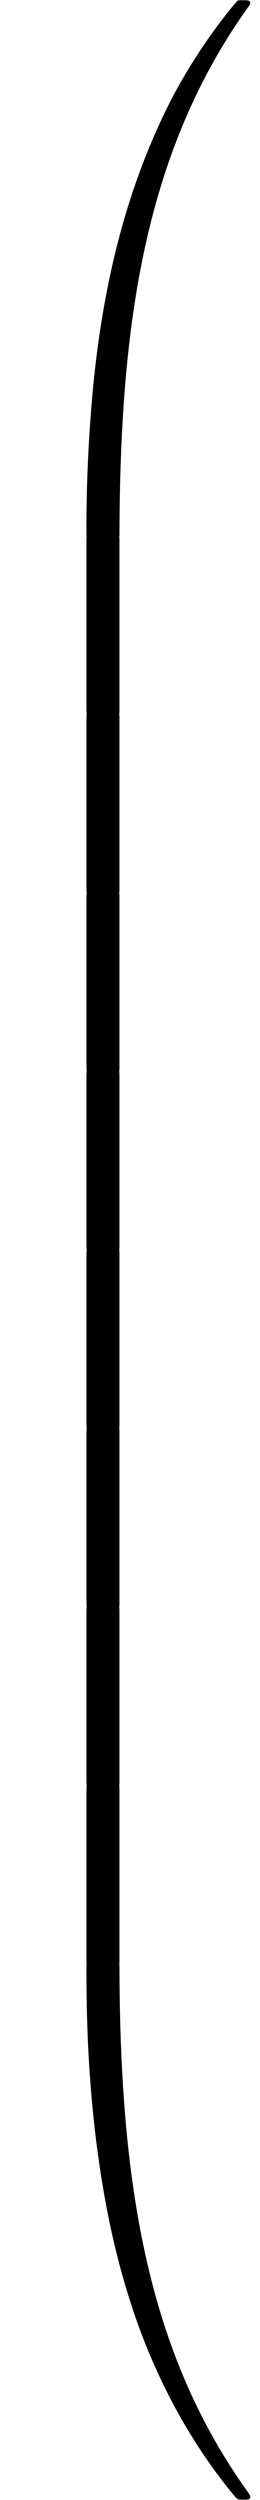 <?xml version='1.0' encoding='UTF-8'?>
<!-- This file was generated by dvisvgm 2.13.3 -->
<svg version='1.1' xmlns='http://www.w3.org/2000/svg' xmlns:xlink='http://www.w3.org/1999/xlink' width='8.717pt' height='83.687pt' viewBox='156.936 -44.334 8.717 83.687'>
<defs>
<path id='g0-48' d='M3.726 17.634C3.945 17.634 4.005 17.634 4.005 17.494C4.025 10.511 4.832 4.712 8.319-.159C8.389-.249 8.389-.269 8.389-.289C8.389-.389 8.319-.389 8.159-.389S7.98-.389 7.96-.369C7.92-.339 6.655 1.116 5.649 3.118C4.334 5.748 3.507 8.767 3.138 12.394C3.108 12.702 2.899 14.775 2.899 17.136V17.524C2.909 17.634 2.969 17.634 3.178 17.634H3.726Z'/>
<path id='g0-64' d='M3.178-.498C2.969-.498 2.909-.498 2.899-.389V0C2.899 6.087 3.985 9.654 4.294 10.66C4.971 12.872 6.077 15.203 7.741 17.255C7.89 17.435 7.93 17.484 7.97 17.504C7.99 17.514 8 17.524 8.159 17.524S8.389 17.524 8.389 17.425C8.389 17.405 8.389 17.385 8.329 17.295C5.011 12.692 4.015 7.153 4.005-.359C4.005-.498 3.945-.498 3.726-.498H3.178Z'/>
<path id='g0-66' d='M4.005 .169C4.005-.09 3.995-.1 3.726-.1H3.178C2.909-.1 2.899-.09 2.899 .169V5.808C2.899 6.067 2.909 6.077 3.178 6.077H3.726C3.995 6.077 4.005 6.067 4.005 5.808V.169Z'/>
</defs>
<g id='page1'>
<use x='156.936' y='-43.936' xlink:href='#g0-48'/>
<use x='156.936' y='-26.401' xlink:href='#g0-66'/>
<use x='156.936' y='-20.424' xlink:href='#g0-66'/>
<use x='156.936' y='-14.446' xlink:href='#g0-66'/>
<use x='156.936' y='-8.468' xlink:href='#g0-66'/>
<use x='156.936' y='-2.491' xlink:href='#g0-66'/>
<use x='156.936' y='3.487' xlink:href='#g0-66'/>
<use x='156.936' y='9.465' xlink:href='#g0-66'/>
<use x='156.936' y='15.442' xlink:href='#g0-66'/>
<use x='156.936' y='21.818' xlink:href='#g0-64'/>
</g>
</svg>